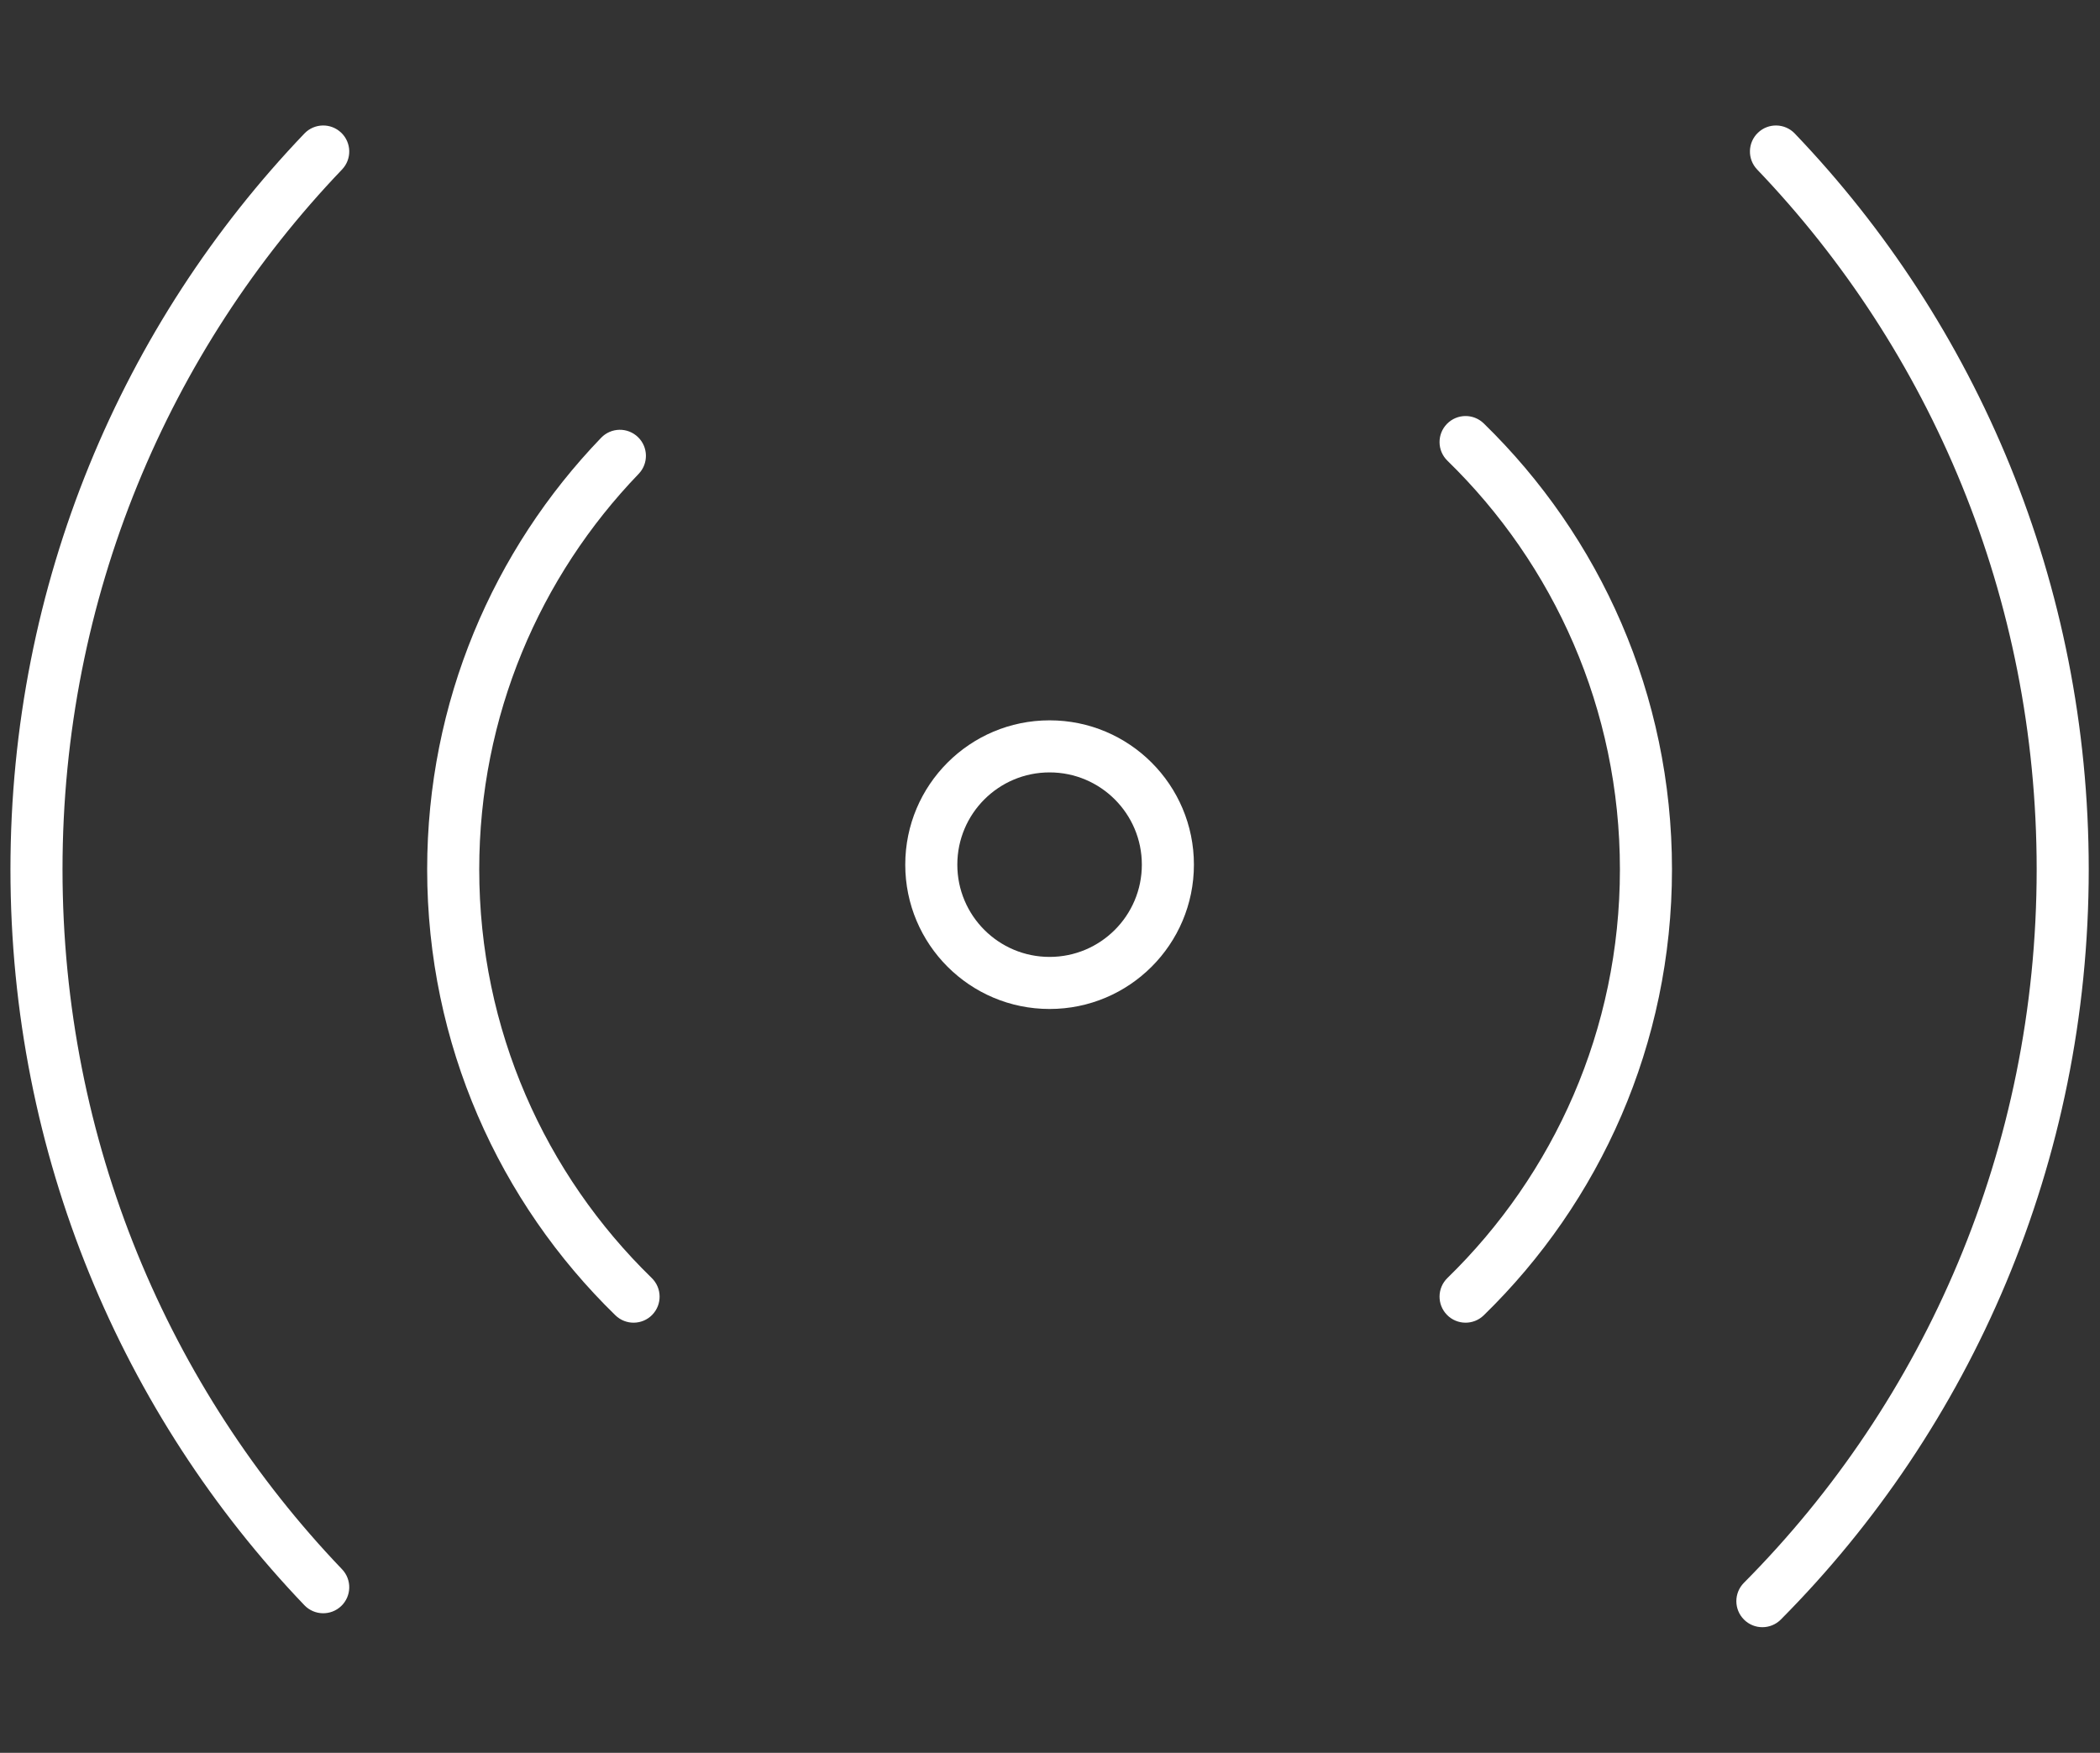 <svg width="121" height="101" viewBox="0 0 121 101" fill="none" xmlns="http://www.w3.org/2000/svg">
<rect x="0" y="0" width="121" height="101" fill="#333333" stroke="none"/>
<path fill-rule="evenodd" clip-rule="evenodd" d="M83.371 24.426C83.949 23.833 84.898 23.82 85.492 24.398C92.181 30.911 96.338 40.018 96.338 50.094C96.338 60.17 92.181 69.278 85.492 75.79C84.898 76.368 83.949 76.356 83.371 75.762C82.793 75.169 82.805 74.219 83.399 73.641C89.532 67.669 93.338 59.328 93.338 50.094C93.338 40.861 89.532 32.519 83.399 26.547C82.805 25.969 82.793 25.02 83.371 24.426ZM36.758 25.185C37.355 25.759 37.373 26.709 36.798 27.306C31.109 33.215 27.613 41.245 27.613 50.094C27.613 59.328 31.419 67.669 37.552 73.641C38.146 74.219 38.158 75.169 37.581 75.762C37.003 76.356 36.053 76.368 35.459 75.79C28.77 69.278 24.613 60.17 24.613 50.094C24.613 40.438 28.431 31.671 34.637 25.225C35.211 24.628 36.161 24.61 36.758 25.185Z" fill="white"/>
<path fill-rule="evenodd" clip-rule="evenodd" d="M101.293 7.647C101.891 7.074 102.841 7.095 103.413 7.694C113.897 18.652 120.351 33.611 120.351 50.095C120.351 66.996 113.566 82.293 102.611 93.319C102.027 93.907 101.077 93.91 100.49 93.326C99.902 92.742 99.899 91.792 100.483 91.204C110.897 80.723 117.351 66.178 117.351 50.095C117.351 34.407 111.212 20.185 101.246 9.768C100.673 9.169 100.694 8.22 101.293 7.647ZM19.66 7.647C20.259 8.22 20.28 9.169 19.707 9.768C9.741 20.185 3.602 34.407 3.602 50.095C3.602 65.782 9.741 80.005 19.707 90.422C20.28 91.021 20.259 91.97 19.66 92.543C19.061 93.115 18.112 93.094 17.539 92.496C7.056 81.538 0.602 66.579 0.602 50.095C0.602 33.611 7.056 18.652 17.539 7.694C18.112 7.095 19.061 7.074 19.66 7.647Z" fill="white"/>
<path fill-rule="evenodd" clip-rule="evenodd" d="M60.476 55.139C63.412 55.139 65.792 52.759 65.792 49.823C65.792 46.887 63.412 44.507 60.476 44.507C57.54 44.507 55.16 46.887 55.16 49.823C55.16 52.759 57.54 55.139 60.476 55.139ZM60.476 58.139C65.069 58.139 68.792 54.416 68.792 49.823C68.792 45.23 65.069 41.507 60.476 41.507C55.883 41.507 52.16 45.23 52.16 49.823C52.16 54.416 55.883 58.139 60.476 58.139Z" fill="white"/>
</svg>
